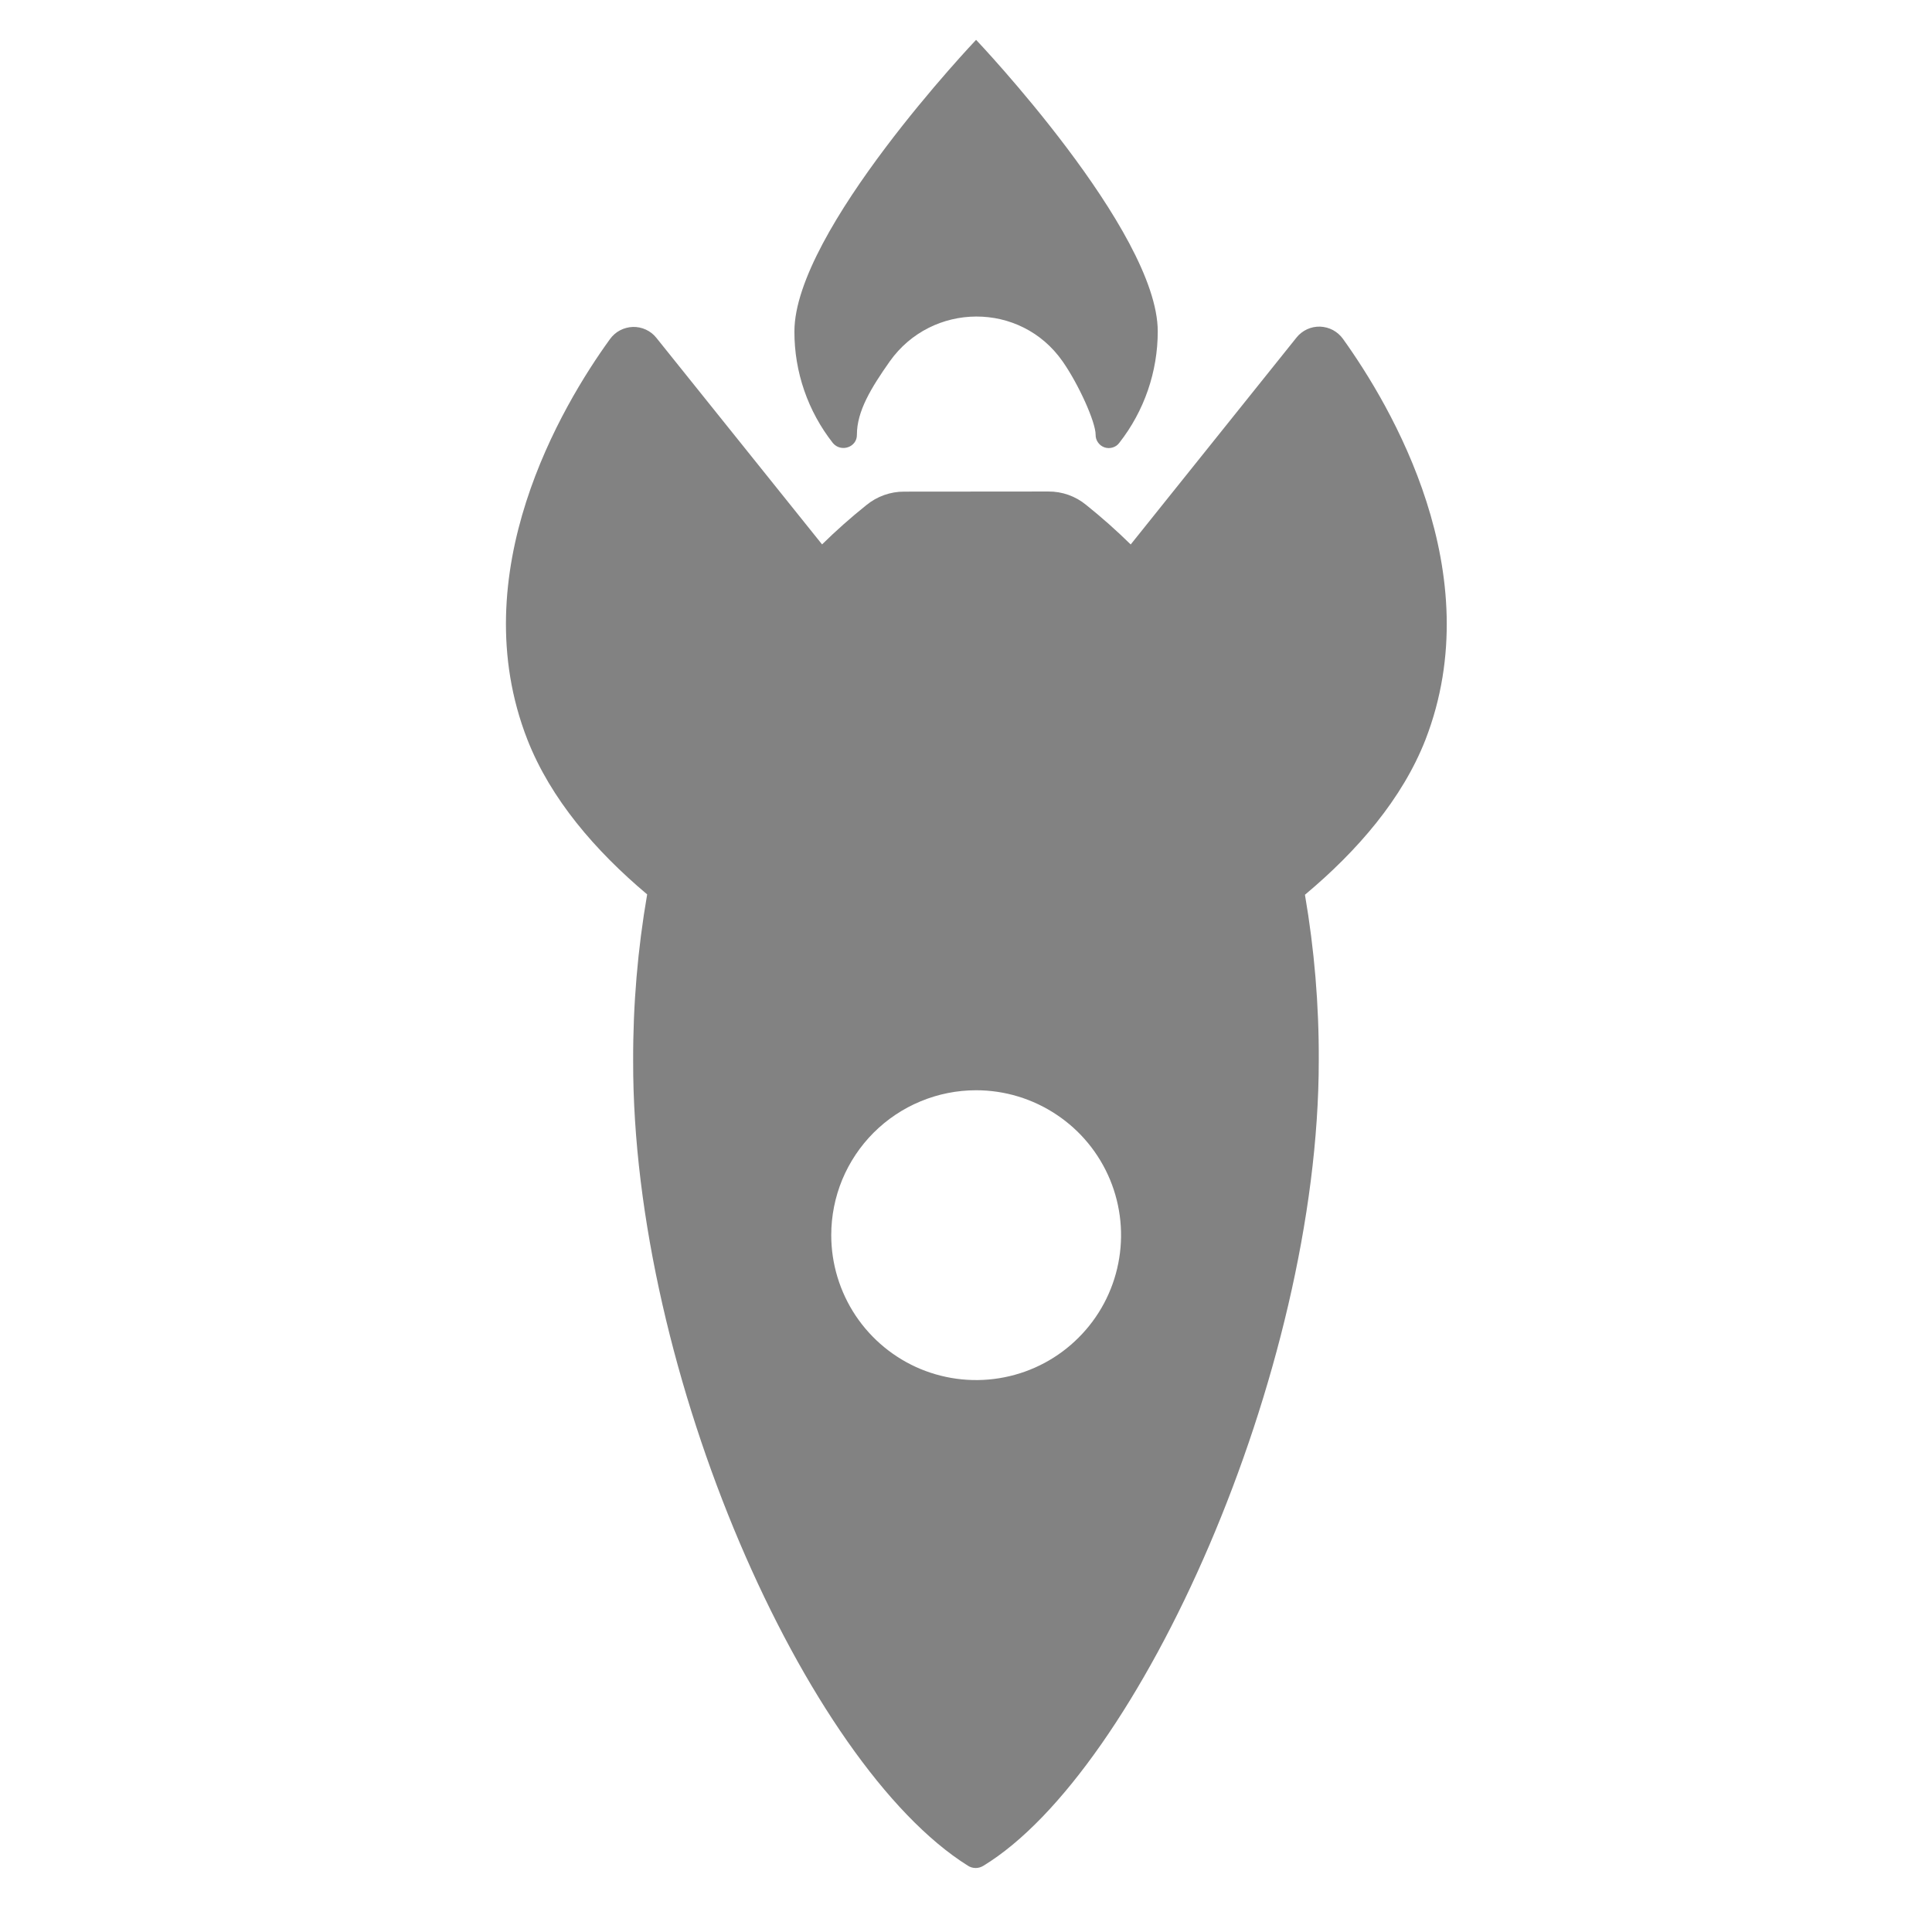 <svg width="32" height="32" viewBox="0 0 32 32" fill="none" xmlns="http://www.w3.org/2000/svg">
<g clip-path="url(#clip0_124_7900)">
<path d="M16.03 30.901C16.067 30.926 16.111 30.939 16.157 30.94C16.202 30.941 16.246 30.928 16.285 30.905C18.862 29.34 21.842 22.752 21.843 17.568C21.847 16.647 21.77 15.727 21.614 14.82C22.485 14.091 23.225 13.233 23.609 12.255C24.685 9.486 23.037 6.719 22.244 5.613C22.201 5.553 22.144 5.503 22.078 5.467C22.012 5.432 21.939 5.413 21.865 5.41C21.79 5.408 21.716 5.423 21.649 5.454C21.581 5.486 21.521 5.532 21.475 5.59L18.728 9.018C18.493 8.787 18.247 8.569 17.99 8.363C17.814 8.218 17.592 8.139 17.364 8.141L14.976 8.143C14.748 8.142 14.527 8.221 14.35 8.366C14.095 8.57 13.849 8.788 13.616 9.017L10.871 5.595C10.825 5.537 10.765 5.49 10.697 5.459C10.63 5.428 10.556 5.413 10.481 5.415C10.407 5.418 10.334 5.437 10.268 5.472C10.202 5.507 10.146 5.557 10.102 5.618C9.306 6.718 7.655 9.489 8.736 12.252C9.12 13.231 9.855 14.087 10.719 14.814C10.562 15.723 10.484 16.644 10.487 17.566C10.473 22.754 13.357 29.226 16.03 30.901ZM16.168 18.058C16.642 18.058 17.106 18.199 17.501 18.463C17.896 18.726 18.204 19.101 18.386 19.54C18.567 19.978 18.615 20.461 18.522 20.926C18.43 21.392 18.201 21.82 17.865 22.155C17.53 22.491 17.102 22.72 16.636 22.812C16.171 22.905 15.688 22.857 15.249 22.676C14.811 22.494 14.436 22.186 14.172 21.791C13.909 21.396 13.768 20.932 13.768 20.458C13.768 20.142 13.83 19.83 13.95 19.539C14.071 19.248 14.248 18.983 14.47 18.761C14.693 18.538 14.958 18.361 15.249 18.241C15.54 18.12 15.852 18.058 16.168 18.058Z" fill="#828282"/>
<path d="M14.193 7.199C14.193 6.811 14.428 6.425 14.737 5.986C15.434 5.003 16.903 4.987 17.601 5.987C17.866 6.367 18.147 6.989 18.147 7.201C18.146 7.247 18.16 7.292 18.187 7.329C18.213 7.367 18.251 7.395 18.294 7.41C18.338 7.425 18.385 7.425 18.429 7.412C18.473 7.399 18.512 7.372 18.539 7.335C18.952 6.808 19.176 6.158 19.176 5.488C19.175 3.825 16.167 0.66 16.167 0.66C16.167 0.66 13.157 3.827 13.158 5.49C13.156 6.16 13.381 6.811 13.795 7.338C13.93 7.499 14.198 7.407 14.193 7.199Z" fill="#828282"/>
</g>
<defs>
<clipPath id="clip0_124_7900">
<rect width="32" height="32" fill="white"/>
</clipPath>
</defs>
</svg>
